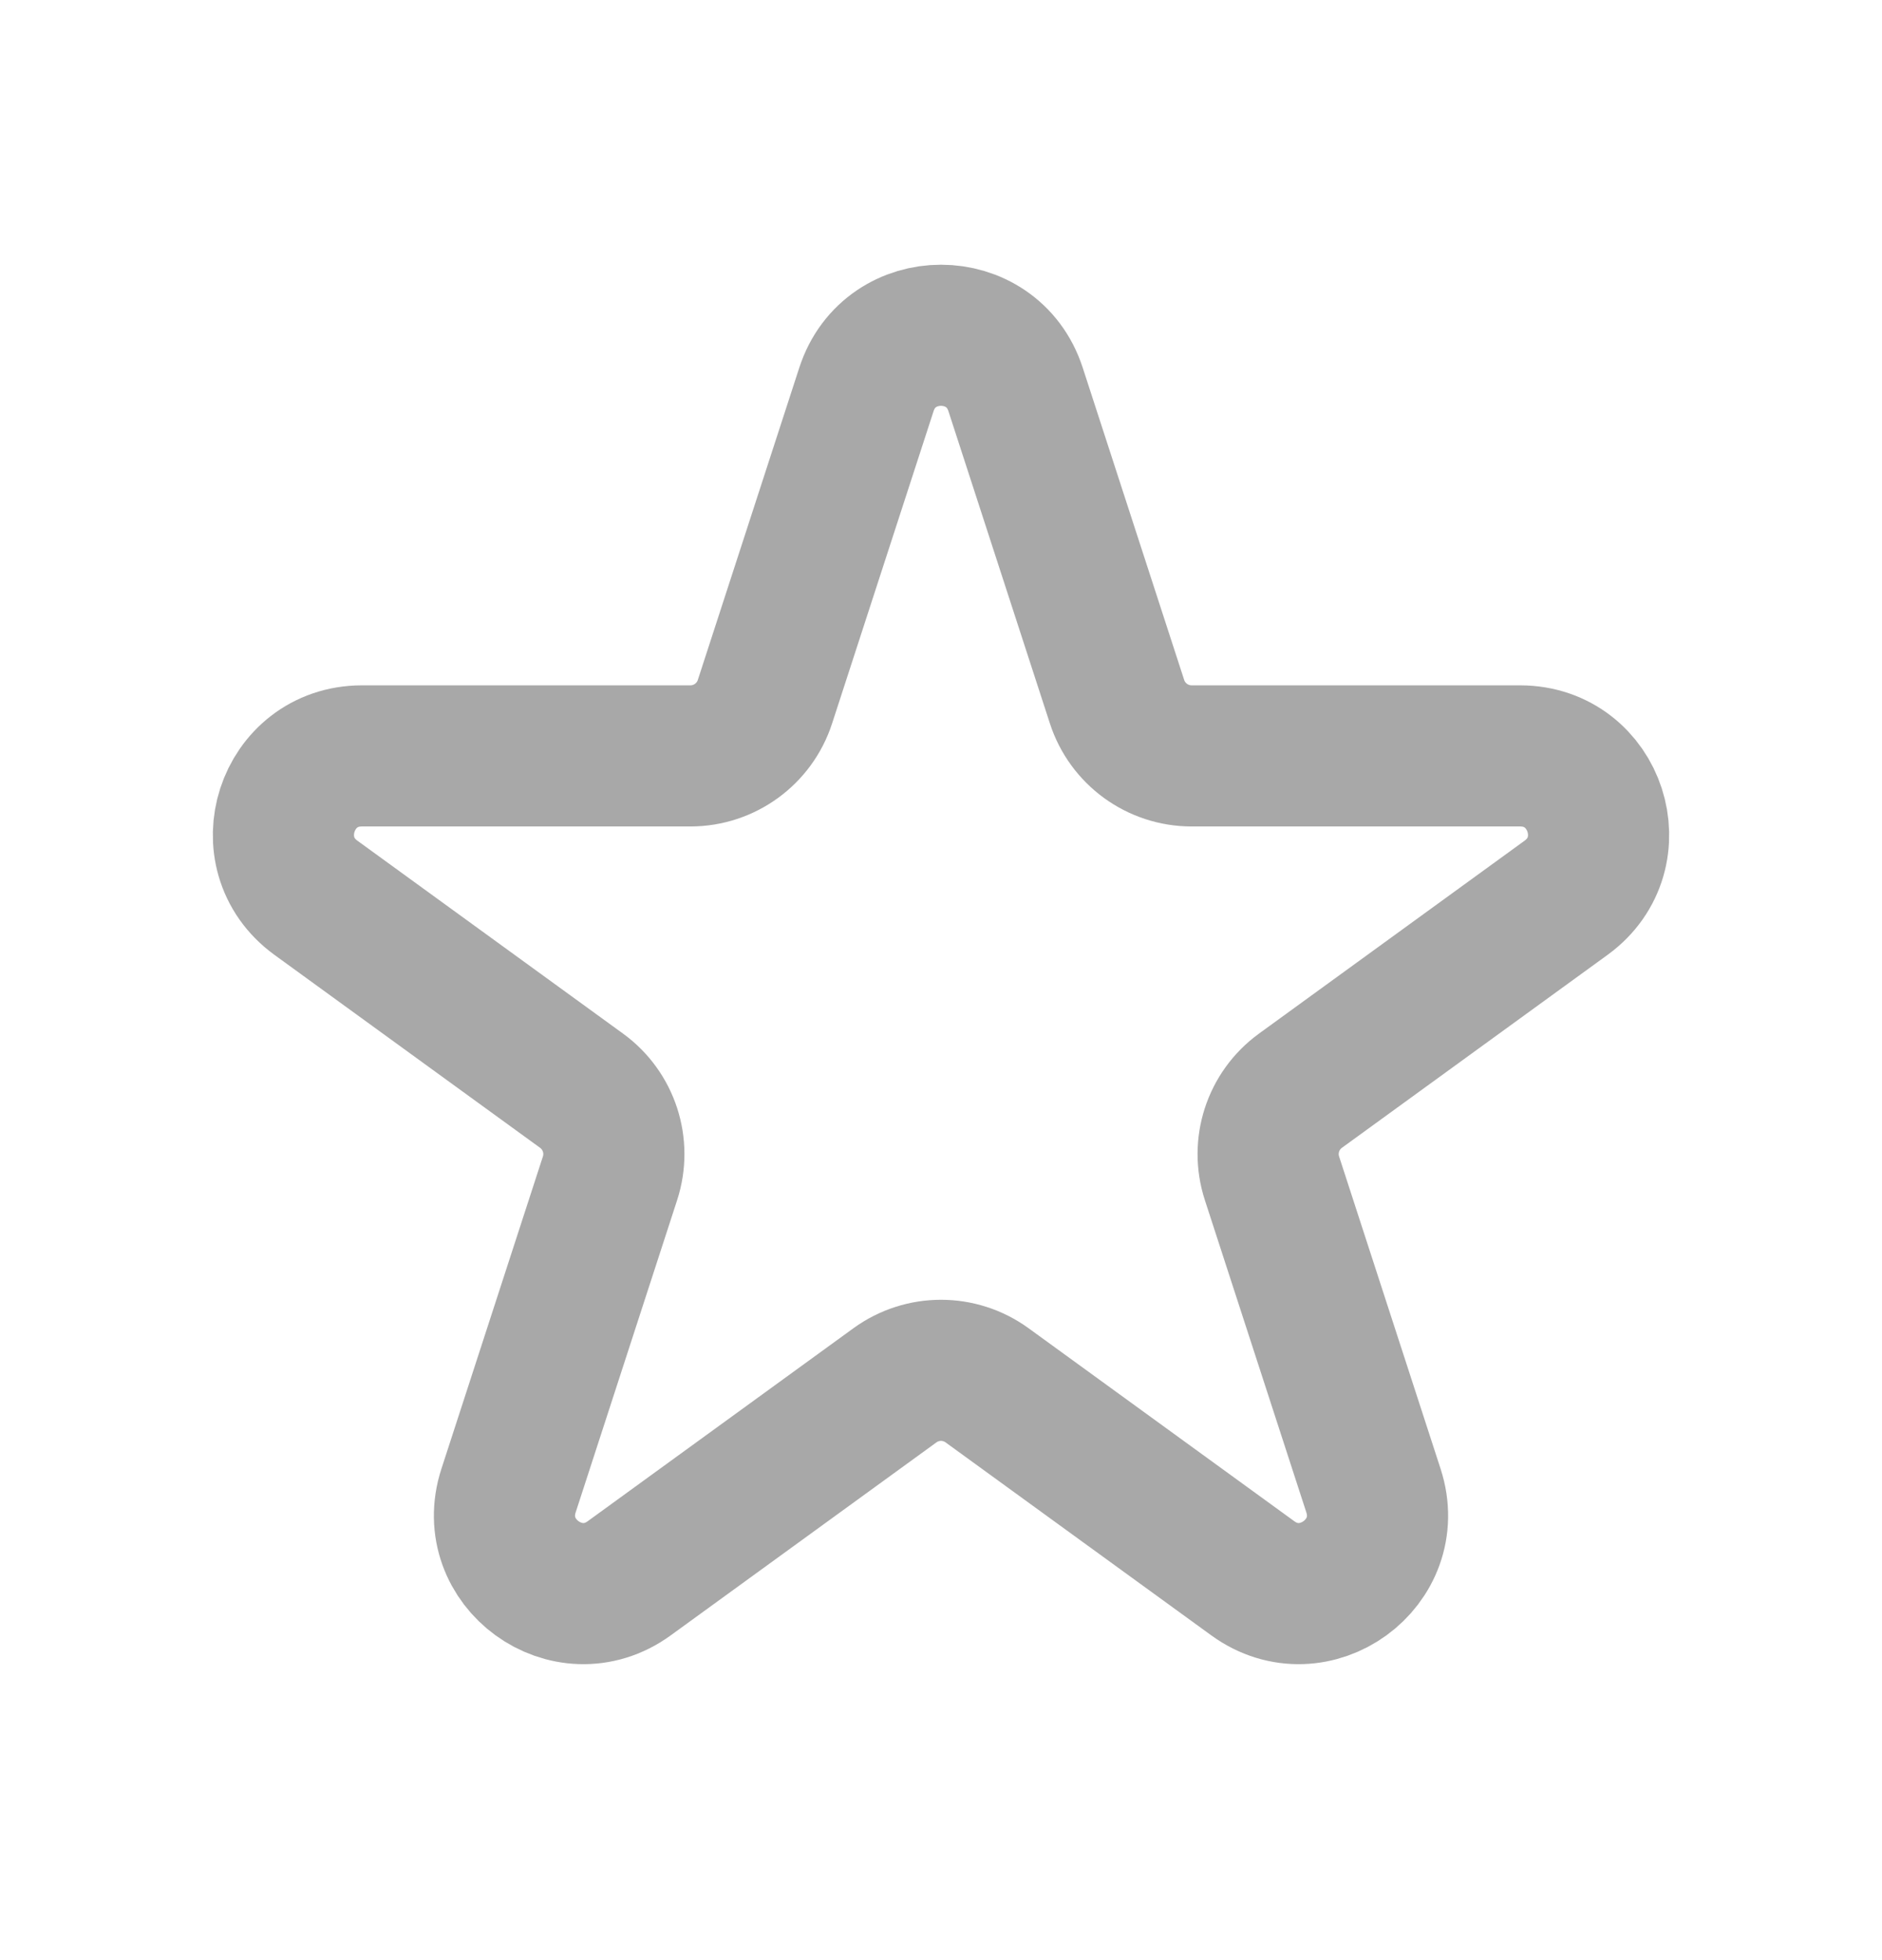 <svg width="24" height="25" viewBox="0 0 24 25" fill="none" xmlns="http://www.w3.org/2000/svg">
<path d="M11.049 4.967C11.348 4.046 12.652 4.046 12.951 4.967L14.245 8.95C14.379 9.362 14.763 9.641 15.196 9.641H19.384C20.353 9.641 20.755 10.88 19.972 11.45L16.584 13.911C16.233 14.166 16.087 14.617 16.221 15.029L17.515 19.012C17.814 19.933 16.759 20.699 15.976 20.13L12.588 17.669C12.237 17.414 11.763 17.414 11.412 17.669L8.024 20.13C7.241 20.699 6.186 19.933 6.485 19.012L7.779 15.029C7.913 14.617 7.767 14.166 7.416 13.911L4.028 11.45C3.245 10.88 3.647 9.641 4.616 9.641H8.804C9.237 9.641 9.621 9.362 9.755 8.95L11.049 4.967Z" stroke="#A8A8A8" stroke-width="1.8" stroke-linecap="round" stroke-linejoin="round"/>
</svg>
